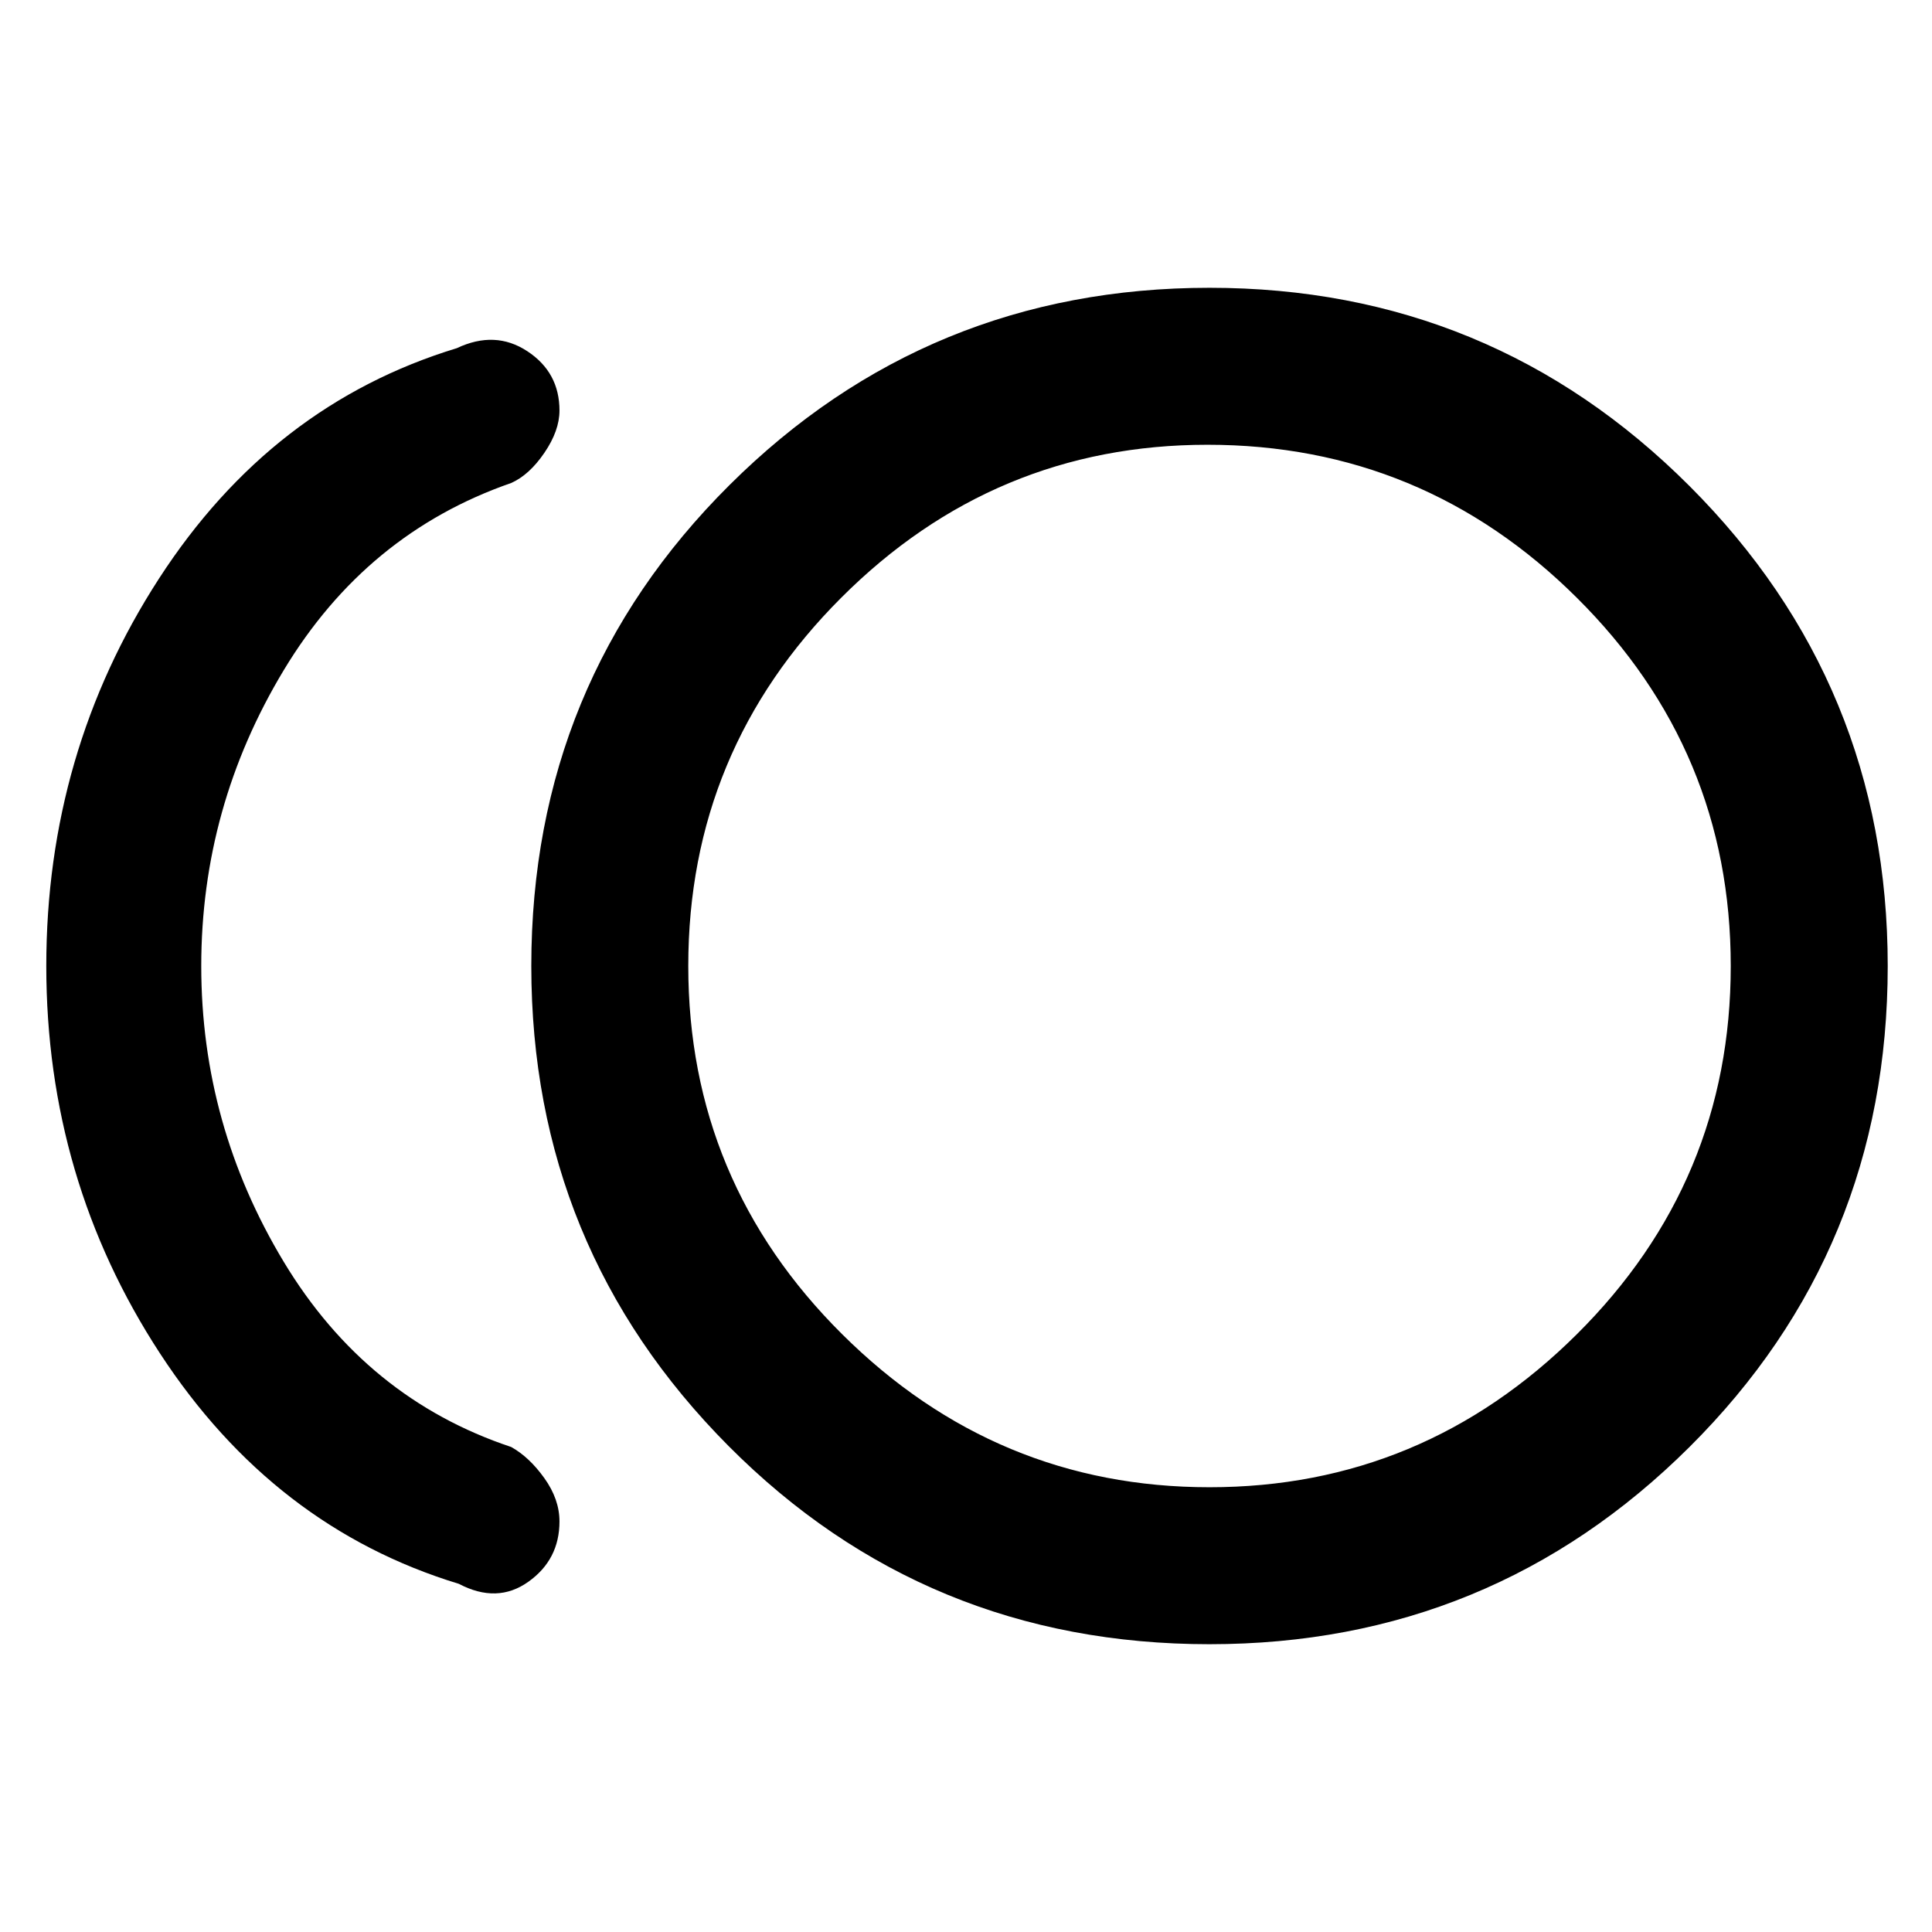 <svg xmlns="http://www.w3.org/2000/svg" height="48" width="48"><path d="M30.05 40.85q-7.05 0-11.95-4.925Q13.2 31 13.2 24q0-7.05 4.925-11.95 4.925-4.9 11.925-4.9 7 0 11.925 4.925Q46.9 17 46.9 24q0 7.05-4.925 11.95-4.925 4.9-11.925 4.9Zm-18.65-1.5q-4.6-1.4-7.425-5.725Q1.15 29.3 1.15 24t2.8-9.625q2.8-4.325 7.4-5.725.95-.45 1.75.075t.8 1.475q0 .5-.375 1.05T12.7 12q-3.6 1.25-5.65 4.65Q5 20.05 5 24q0 3.95 2.05 7.35 2.05 3.4 5.65 4.6.45.25.825.775.375.525.375 1.075 0 .95-.775 1.5t-1.725.05ZM30.05 24Zm0 12.95q5.3 0 9.125-3.8T43 24q0-5.35-3.825-9.15-3.825-3.8-9.175-3.8-5.3 0-9.1 3.8T17.1 24q0 5.35 3.825 9.15 3.825 3.8 9.125 3.8Z"/></svg>